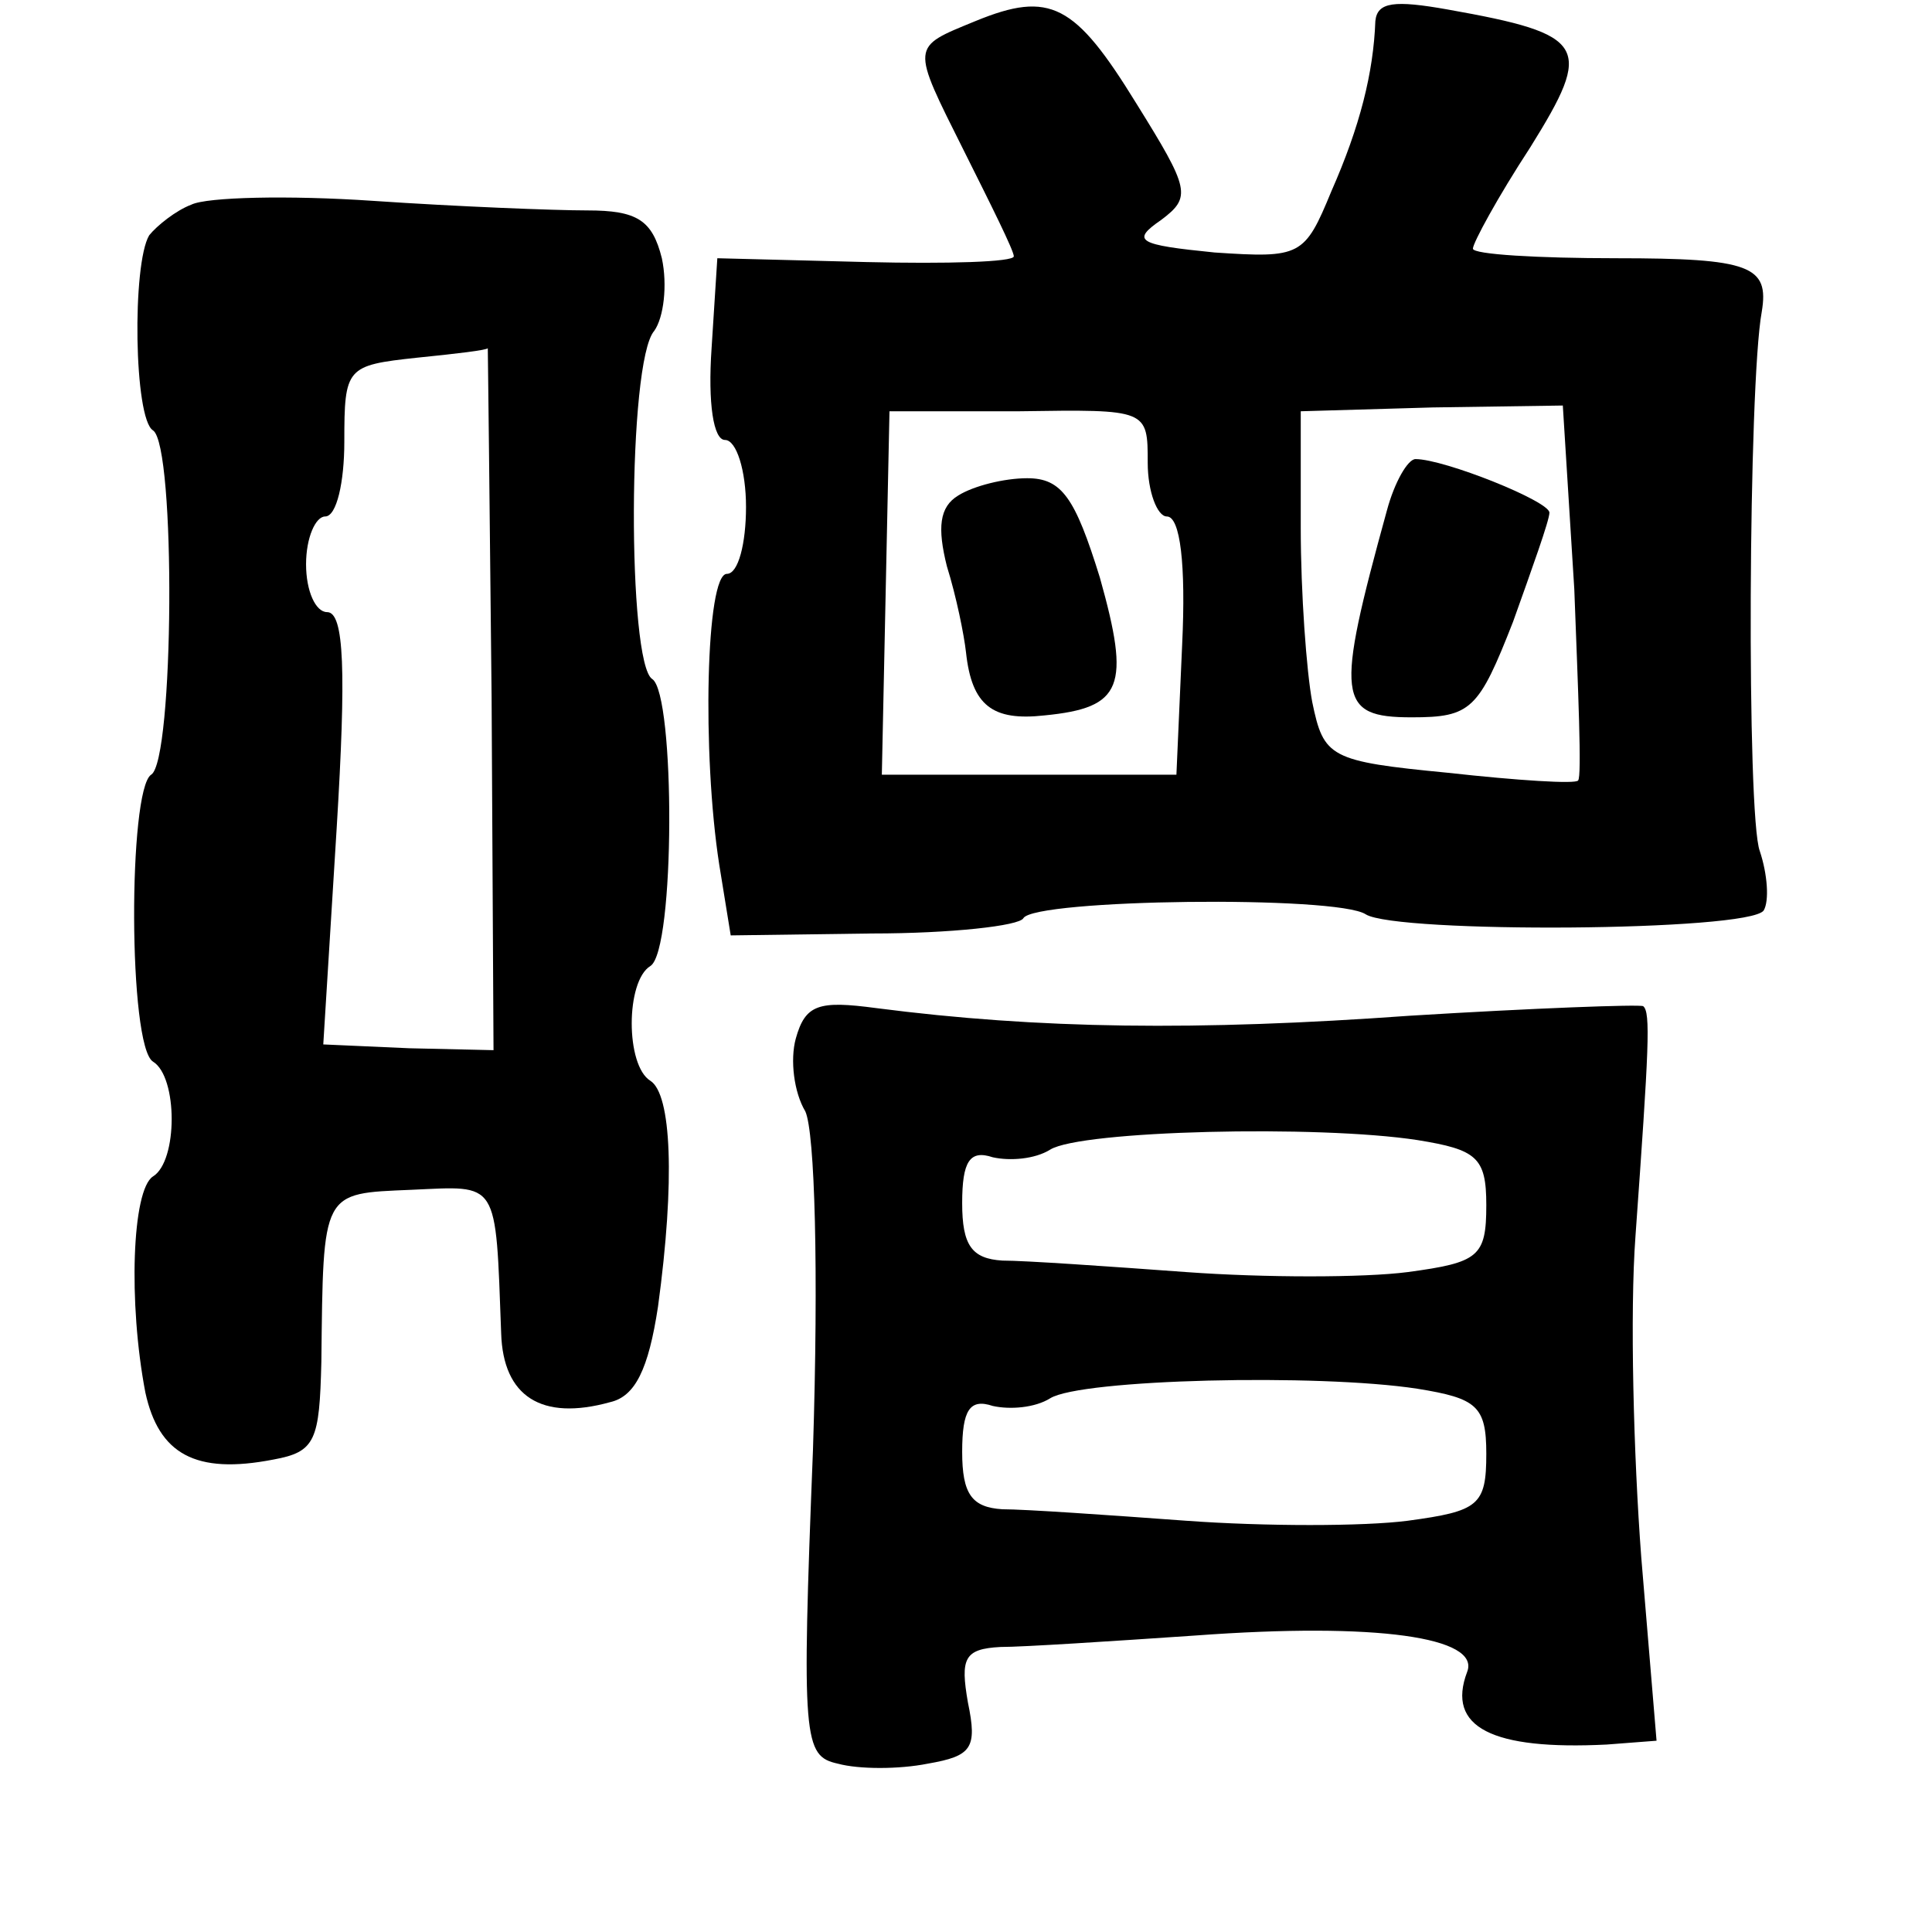 <?xml version="1.0" standalone="no"?>
<!DOCTYPE svg PUBLIC "-//W3C//DTD SVG 20010904//EN"
 "http://www.w3.org/TR/2001/REC-SVG-20010904/DTD/svg10.dtd">
<svg version="1.0" xmlns="http://www.w3.org/2000/svg"
 width="101pt" height="101pt" viewBox="0 0 101 101"
 preserveAspectRatio="xMidYMid meet">
<g transform="translate(0,101) scale(0.1,-0.1)"
fill="#000000" stroke="none">
<path d="M510 999 c-34 -14 -34 -12 -6 -68 14 -28 26 -52 26 -55 0 -3 -35 -4
-77 -3 l-78 2 -3 -47 c-2 -29 1 -48 7 -48 6 0 11 -16 11 -35 0 -19 -4 -35 -10
-35 -11 0 -13 -94 -4 -152 l6 -37 74 1 c41 0 77 4 79 8 6 10 164 12 179 2 16
-10 200 -9 208 2 3 5 2 19 -2 31 -7 18 -6 244 1 282 4 24 -6 28 -76 28 -41 0
-75 2 -75 5 0 3 13 27 30 53 33 53 30 59 -43 72 -28 5 -37 4 -38 -6 -1 -27 -8
-55 -23 -89 -14 -34 -16 -35 -61 -32 -40 4 -44 6 -28 17 16 12 15 16 -13 61
-32 52 -45 59 -84 43z m90 -231 c0 -15 5 -28 10 -28 7 0 10 -25 8 -67 l-3 -68
-77 0 -77 0 2 95 2 95 68 0 c67 1 67 1 67 -27z m223 -66 c2 -53 4 -98 2 -100
-1 -2 -32 0 -68 4 -62 6 -65 8 -71 37 -3 16 -6 57 -6 91 l0 61 69 2 68 1 6
-96z"/>
<path d="M501 751 c-10 -6 -11 -17 -6 -37 5 -16 9 -36 10 -45 3 -28 14 -36 41
-33 41 4 45 15 29 72 -13 42 -20 52 -38 52 -12 0 -28 -4 -36 -9z"/>
<path d="M725 743 c-27 -98 -26 -108 13 -108 31 0 35 4 53 50 10 28 19 53 19
57 0 6 -55 28 -70 28 -4 0 -11 -12 -15 -27z"/>
<path d="M100 903 c-8 -3 -18 -11 -22 -16 -9 -15 -8 -96 2 -102 12 -8 11 -173
-1 -180 -12 -8 -12 -142 1 -150 13 -8 13 -52 0 -60 -11 -7 -13 -66 -4 -113 7
-32 26 -43 67 -35 22 4 24 10 25 51 1 90 0 88 47 90 46 2 44 6 47 -75 1 -33
21 -46 57 -36 13 3 20 17 25 50 9 66 7 111 -4 118 -13 8 -13 52 0 60 13 8 13
142 1 150 -13 8 -13 166 1 182 5 7 7 24 4 38 -5 20 -13 25 -39 25 -17 0 -68 2
-112 5 -44 3 -87 2 -95 -2z m157 -258 l1 -184 -44 1 -45 2 7 113 c5 82 4 113
-5 113 -6 0 -11 11 -11 25 0 14 5 25 10 25 6 0 10 18 10 39 0 39 1 40 38 44
20 2 37 4 37 5 0 1 1 -81 2 -183z"/>
<path d="M416 467 c-3 -11 -1 -28 5 -38 5 -11 7 -83 4 -177 -6 -152 -5 -160
13 -164 11 -3 32 -3 47 0 23 4 26 8 21 32 -4 23 -2 28 17 29 12 0 58 3 102 6
95 7 149 -1 142 -19 -11 -29 13 -41 73 -38 l26 2 -8 96 c-4 53 -6 128 -3 168
7 98 8 117 4 120 -2 1 -57 -1 -122 -5 -111 -8 -194 -7 -279 4 -30 4 -37 2 -42
-16z m325 -53 c31 -5 36 -9 36 -34 0 -27 -4 -30 -41 -35 -23 -3 -75 -3 -116 0
-41 3 -84 6 -96 6 -16 1 -21 8 -21 30 0 22 4 28 16 24 9 -2 22 -1 30 4 16 10
140 13 192 5z m0 -130 c31 -5 36 -9 36 -34 0 -27 -4 -30 -41 -35 -23 -3 -75
-3 -116 0 -41 3 -84 6 -96 6 -16 1 -21 8 -21 30 0 22 4 28 16 24 9 -2 22 -1
30 4 16 10 140 13 192 5z"/>
</g>
</svg>
